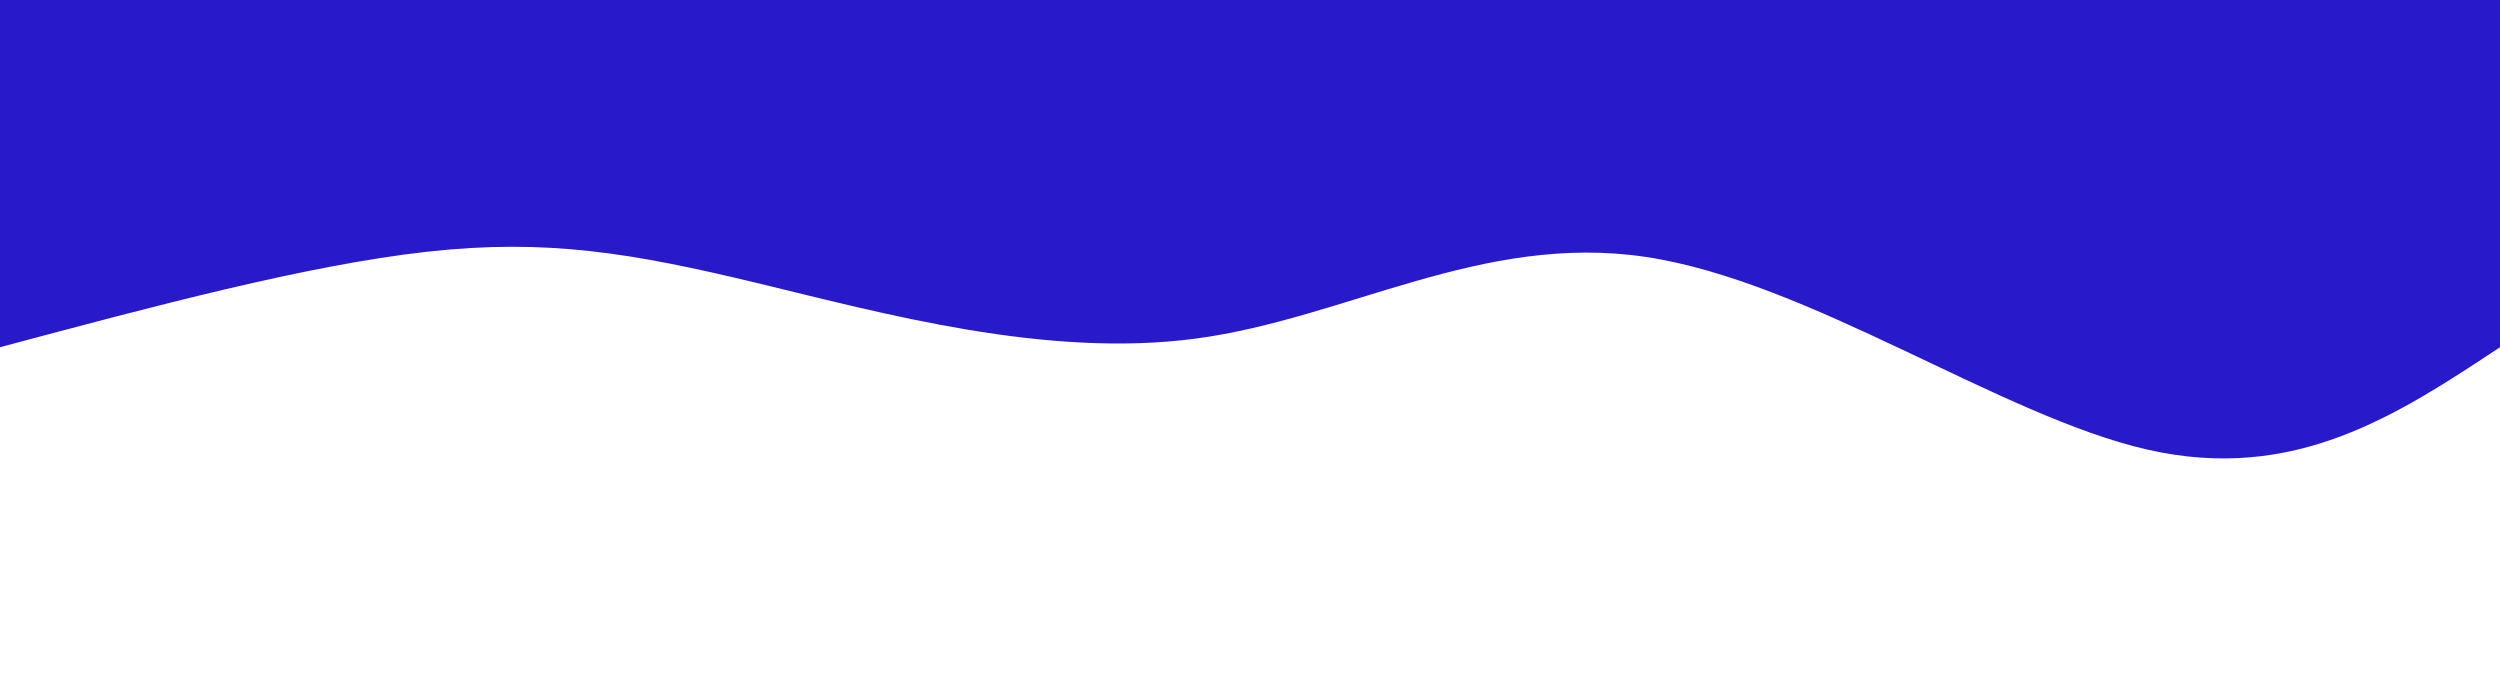 <svg width="100%" height="100%" id="svg" viewBox="0 0 1440 400" xmlns="http://www.w3.org/2000/svg" class="transition duration-300 ease-in-out delay-150"><style>
          .path-0{
            animation:pathAnim-0 4s;
            animation-timing-function: linear;
            animation-iteration-count: infinite;
          }
          @keyframes pathAnim-0{
            0%{
              d: path("M 0,400 C 0,400 0,200 0,200 C 59.174,160.869 118.349,121.738 203,141 C 287.651,160.262 397.779,237.915 492,252 C 586.221,266.085 664.533,216.6 751,205 C 837.467,193.4 932.087,219.685 1004,237 C 1075.913,254.315 1125.118,262.662 1194,255 C 1262.882,247.338 1351.441,223.669 1440,200 C 1440,200 1440,400 1440,400 Z");
            }
            25%{
              d: path("M 0,400 C 0,400 0,200 0,200 C 95.487,193.751 190.974,187.503 272,194 C 353.026,200.497 419.59,219.741 481,204 C 542.41,188.259 598.667,137.533 691,137 C 783.333,136.467 911.744,186.126 995,192 C 1078.256,197.874 1116.359,159.964 1183,154 C 1249.641,148.036 1344.821,174.018 1440,200 C 1440,200 1440,400 1440,400 Z");
            }
            50%{
              d: path("M 0,400 C 0,400 0,200 0,200 C 90.362,226.477 180.723,252.954 255,251 C 329.277,249.046 387.469,218.662 455,202 C 522.531,185.338 599.4,182.4 684,196 C 768.6,209.6 860.931,239.738 939,233 C 1017.069,226.262 1080.877,182.646 1162,171 C 1243.123,159.354 1341.562,179.677 1440,200 C 1440,200 1440,400 1440,400 Z");
            }
            75%{
              d: path("M 0,400 C 0,400 0,200 0,200 C 99.831,233.313 199.662,266.626 273,246 C 346.338,225.374 393.185,150.81 457,143 C 520.815,135.19 601.6,194.133 696,193 C 790.4,191.867 898.415,130.656 990,137 C 1081.585,143.344 1156.738,217.241 1229,239 C 1301.262,260.759 1370.631,230.379 1440,200 C 1440,200 1440,400 1440,400 Z");
            }
            100%{
              d: path("M 0,400 C 0,400 0,200 0,200 C 59.174,160.869 118.349,121.738 203,141 C 287.651,160.262 397.779,237.915 492,252 C 586.221,266.085 664.533,216.6 751,205 C 837.467,193.4 932.087,219.685 1004,237 C 1075.913,254.315 1125.118,262.662 1194,255 C 1262.882,247.338 1351.441,223.669 1440,200 C 1440,200 1440,400 1440,400 Z");
            }
          }</style><path d="M 0,400 C 0,400 0,200 0,200 C 59.174,160.869 118.349,121.738 203,141 C 287.651,160.262 397.779,237.915 492,252 C 586.221,266.085 664.533,216.6 751,205 C 837.467,193.4 932.087,219.685 1004,237 C 1075.913,254.315 1125.118,262.662 1194,255 C 1262.882,247.338 1351.441,223.669 1440,200 C 1440,200 1440,400 1440,400 Z" stroke="none" stroke-width="0" fill="#281ac8ff" class="transition-all duration-300 ease-in-out delay-150 path-0" transform="rotate(-180 720 200)"></path></svg>